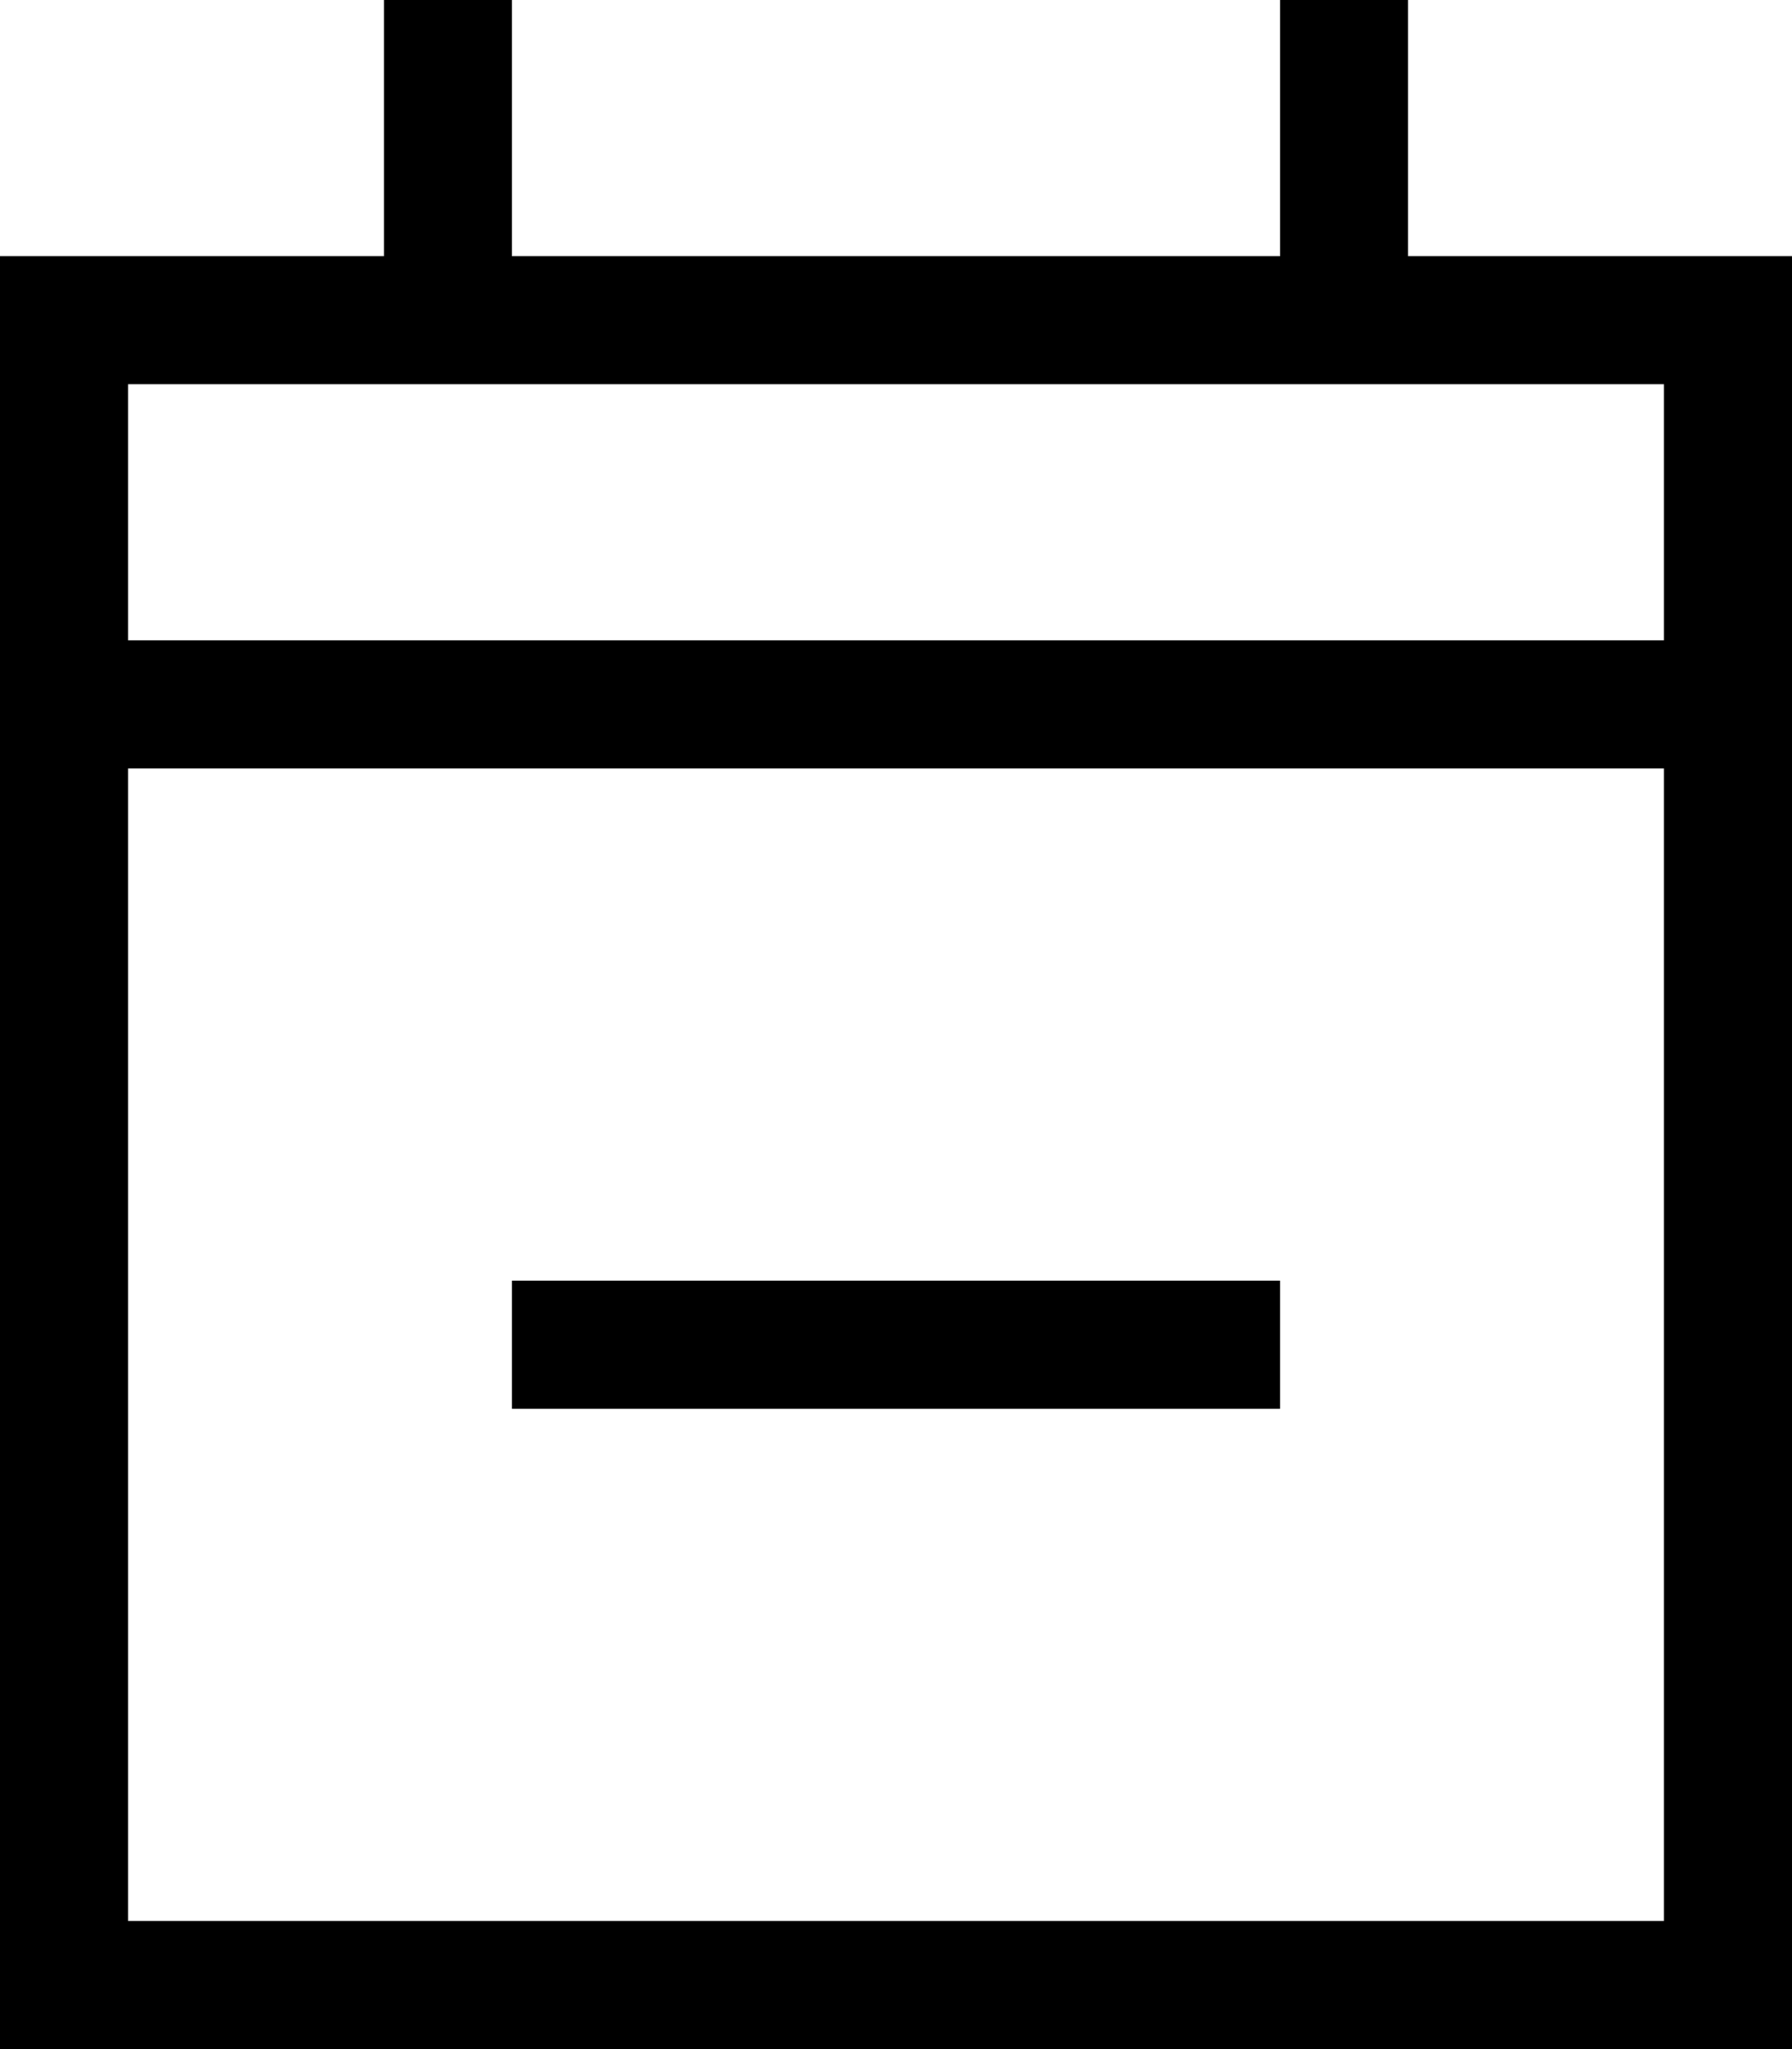 <svg xmlns="http://www.w3.org/2000/svg" viewBox="0 0 448 512">
    <path d="M 128 16 L 128 0 L 96 0 L 96 16 L 96 64 L 32 64 L 0 64 L 0 96 L 0 160 L 0 192 L 0 480 L 0 512 L 32 512 L 416 512 L 448 512 L 448 480 L 448 192 L 448 160 L 448 96 L 448 64 L 416 64 L 352 64 L 352 16 L 352 0 L 320 0 L 320 16 L 320 64 L 128 64 L 128 16 L 128 16 Z M 32 192 L 416 192 L 416 480 L 32 480 L 32 192 L 32 192 Z M 32 96 L 416 96 L 416 160 L 32 160 L 32 96 L 32 96 Z M 304 352 L 320 352 L 320 320 L 304 320 L 144 320 L 128 320 L 128 352 L 144 352 L 304 352 L 304 352 Z"/>
</svg>
